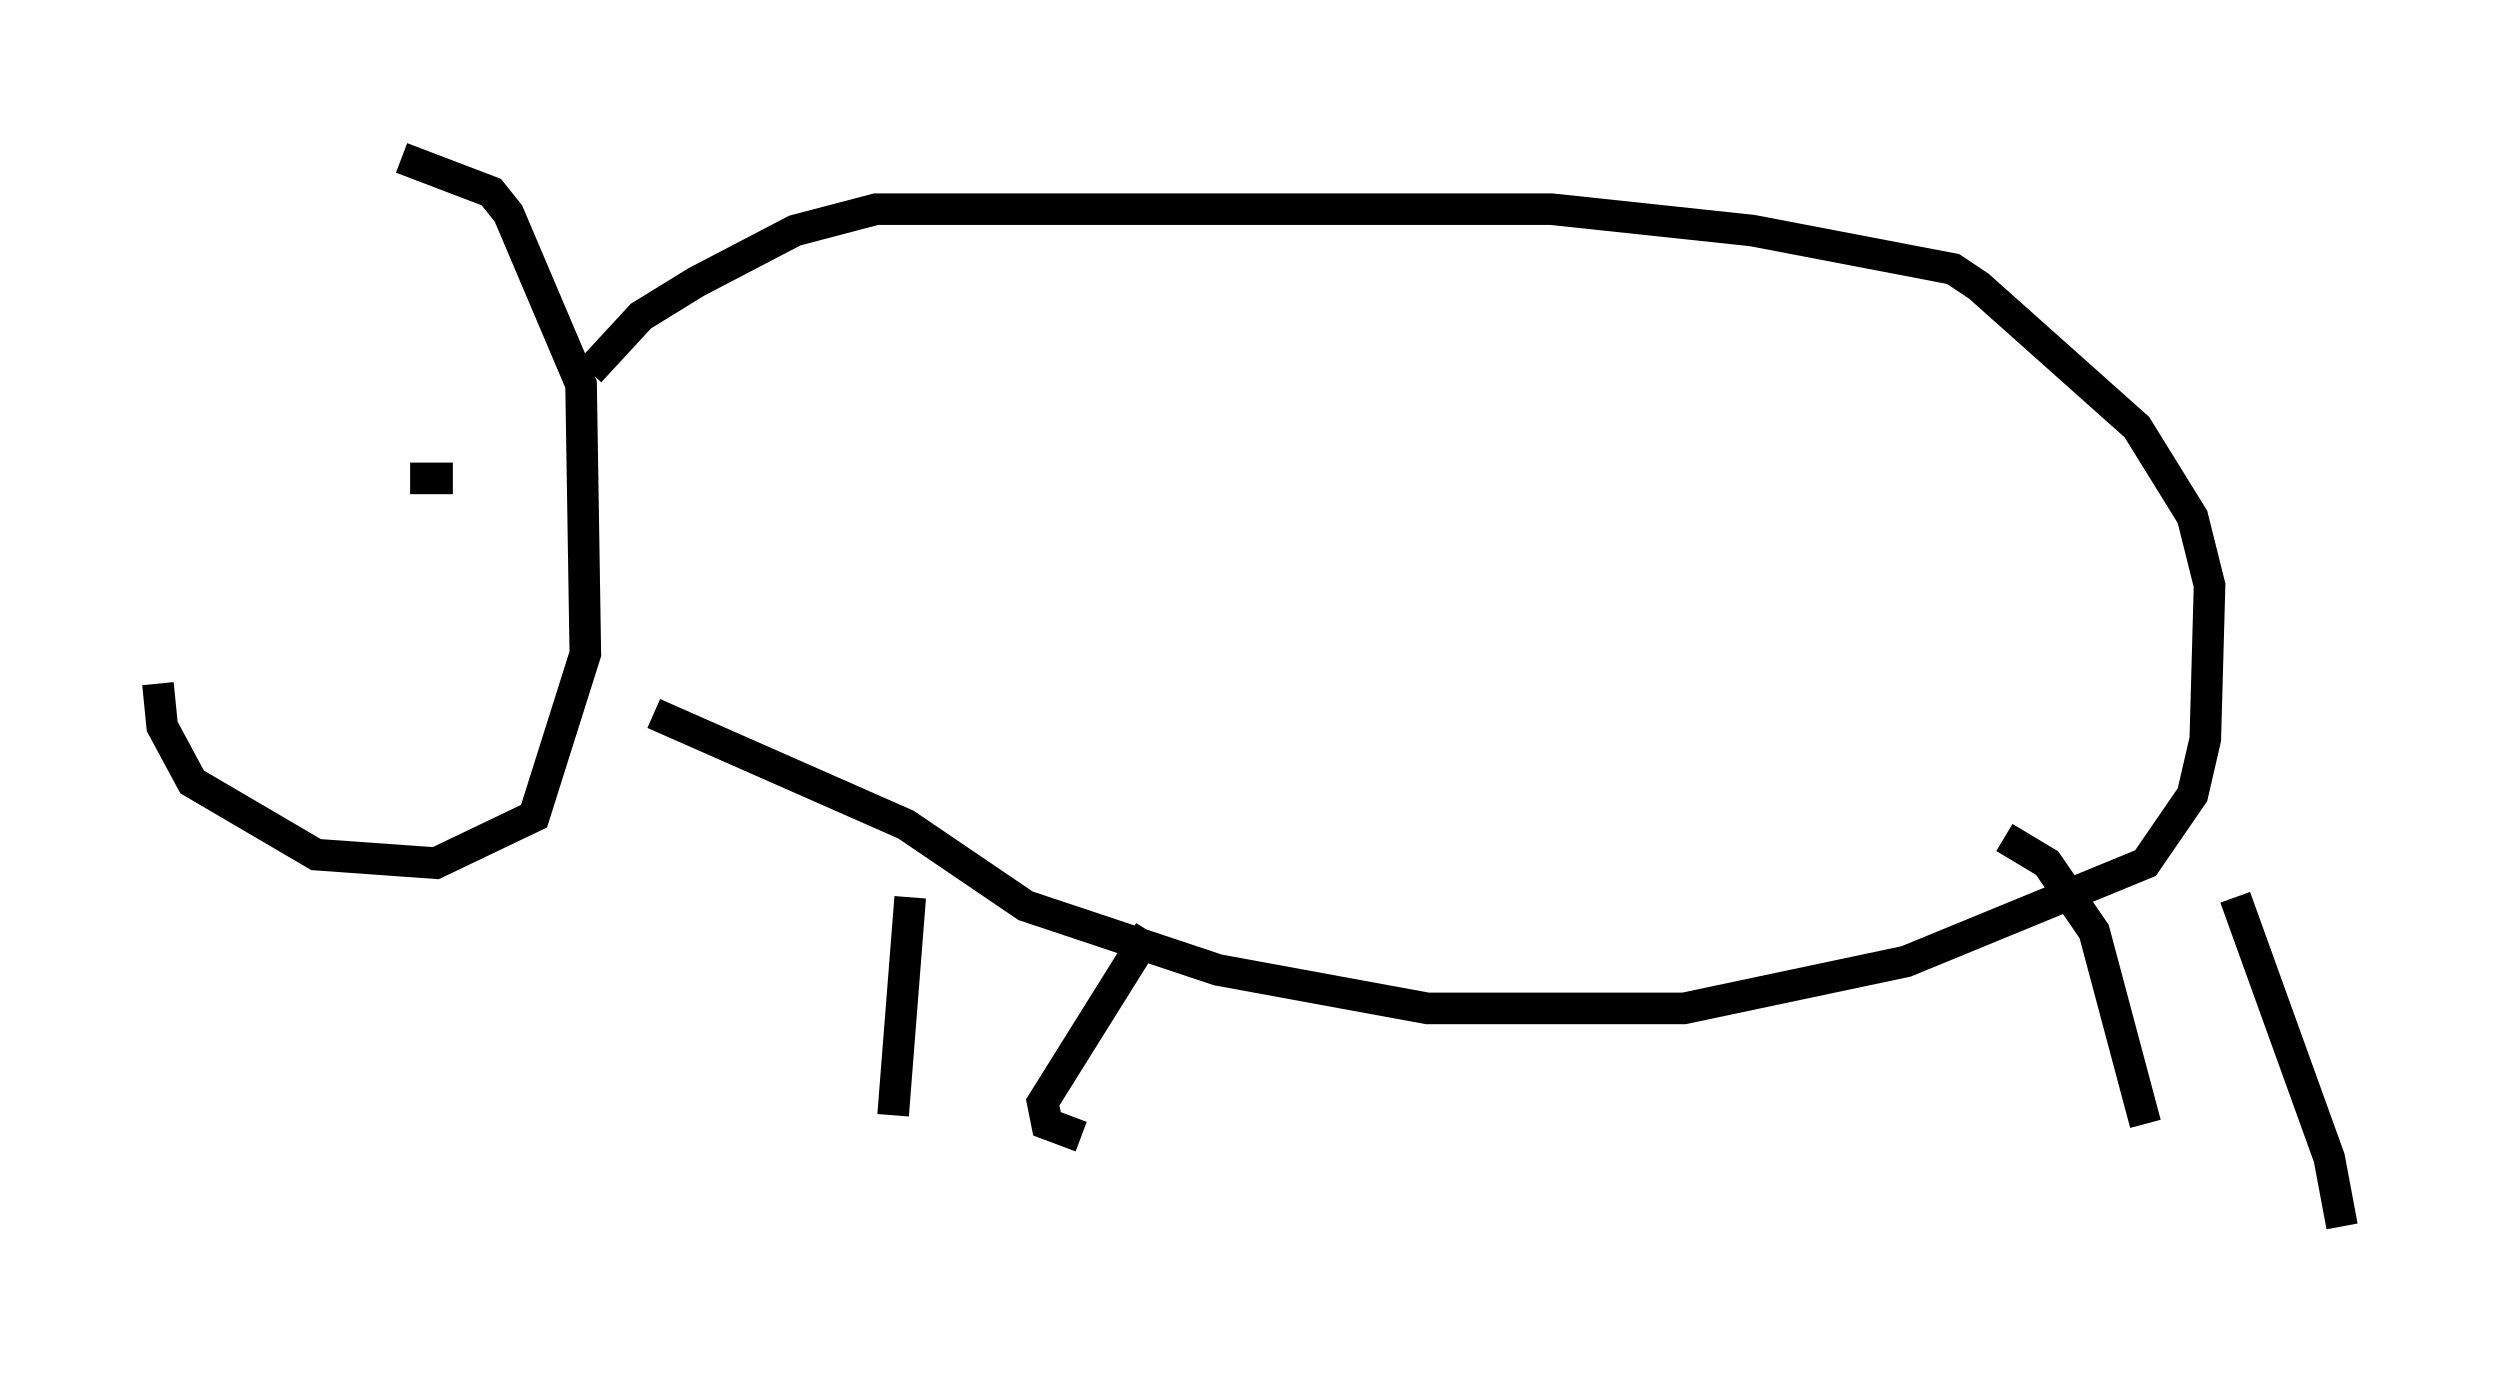<?xml version="1.0" encoding="utf-8" ?>
<svg baseProfile="full" height="43.829" version="1.1" width="79.147" xmlns="http://www.w3.org/2000/svg" xmlns:ev="http://www.w3.org/2001/xml-events" xmlns:xlink="http://www.w3.org/1999/xlink"><defs /><rect fill="white" height="43.829" width="79.147" x="0" y="0" /><path d="M13.254, 8.924 m-8.254, 12.72 l0.135, 1.353 0.947, 1.759 l3.924, 2.3 3.789, 0.271 l3.112, -1.488 1.624, -5.142 l-0.135, -8.525 -2.3, -5.413 l-0.541, -0.677 -2.842, -1.083 m5.954, 6.766 l1.624, -1.759 1.759, -1.083 l3.112, -1.624 2.571, -0.677 l21.38, 0.0 6.36, 0.677 l6.36, 1.218 0.812, 0.541 l5.007, 4.465 1.759, 2.842 l0.541, 2.165 -0.135, 4.871 l-0.406, 1.759 -1.488, 2.165 l-7.578, 3.112 -7.036, 1.488 l-8.119, 0.0 -6.631, -1.218 l-6.089, -2.03 -3.789, -2.571 l-7.984, -3.518 m8.119, 5.819 l-0.541, 6.901 m8.119, -5.819 l-3.383, 5.413 0.135, 0.677 l1.083, 0.406 m29.228, -9.472 l1.353, 0.812 1.488, 2.165 l1.624, 6.089 m2.842, -7.172 l2.977, 8.254 0.406, 2.165 m-61.163, -23.68 l1.353, 0.0 " fill="none" stroke="black" stroke-width="1" /></svg>